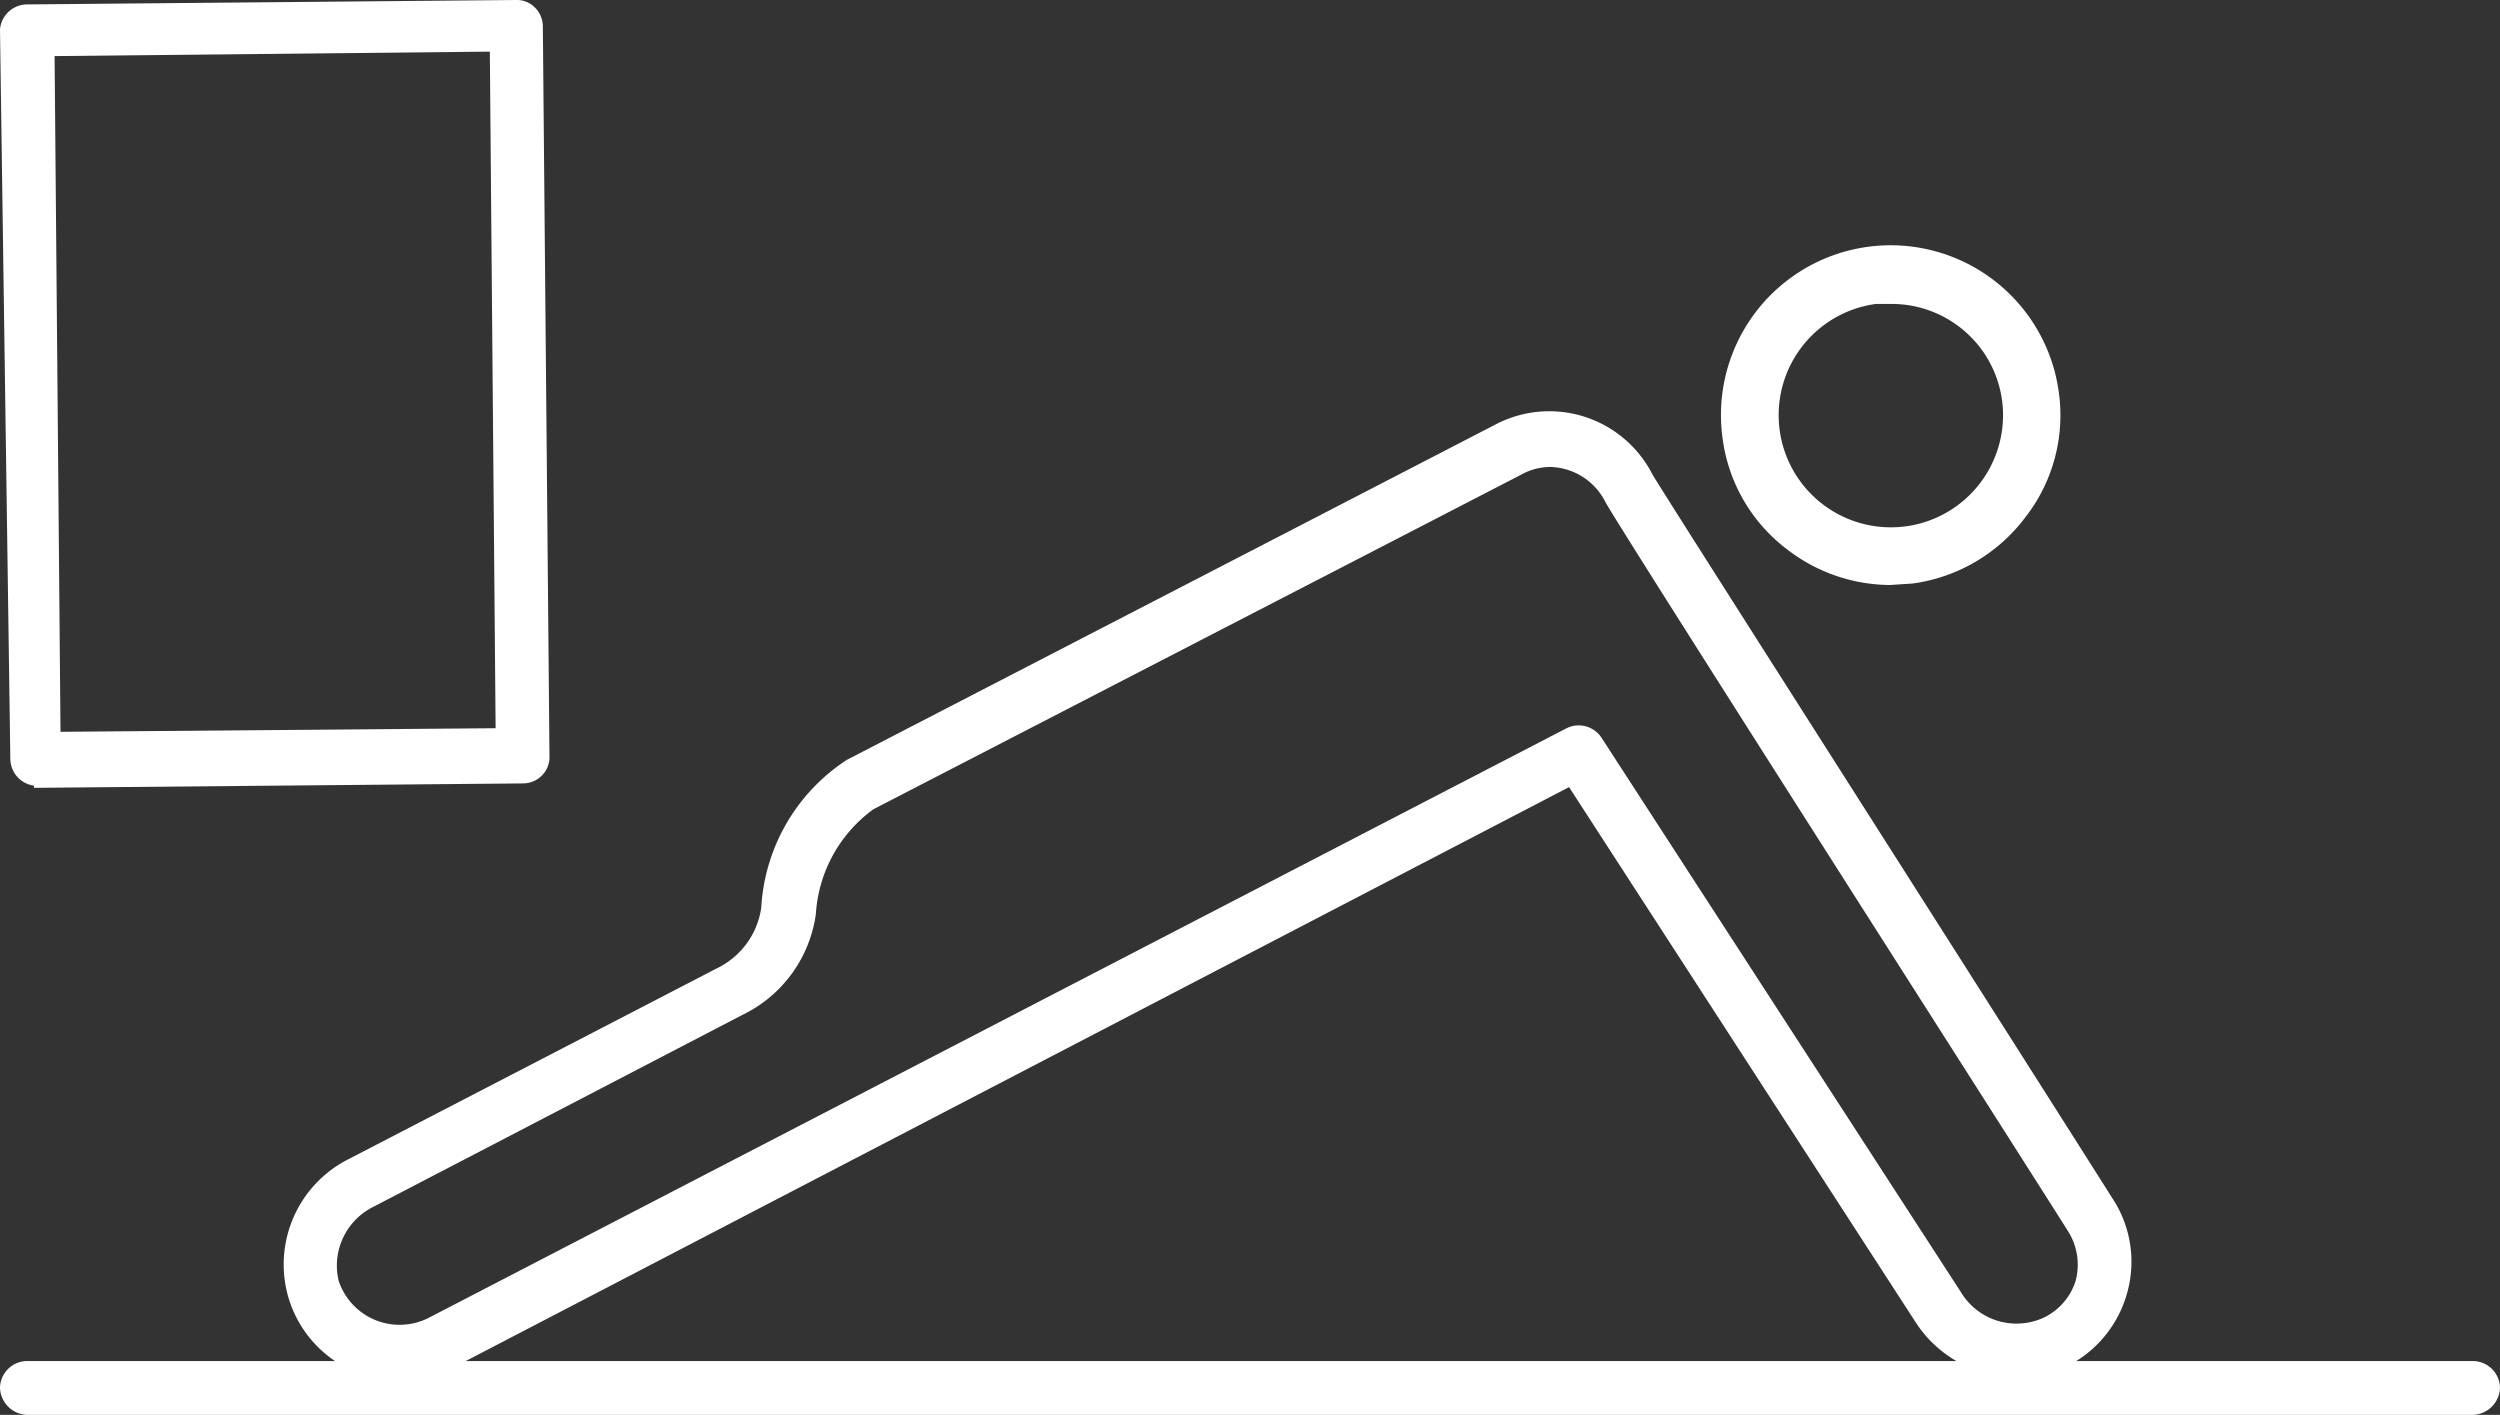 <svg xmlns="http://www.w3.org/2000/svg" viewBox="0 0 90.495 51.216"><rect x="0" y="0" width="90.495" height="51.216" fill="#333333" stroke="none"/><defs><style>.a{fill:#fff;}</style></defs><g transform="translate(-0.86 -7.94)"><path class="a" d="M30.306,23.563a6.142,6.142,0,0,1-3.712-1.282,6.008,6.008,0,0,1-2.35-4.059,6.142,6.142,0,0,1,12.176-1.629,6.008,6.008,0,0,1-1.228,4.539,6.142,6.142,0,0,1-4.059,2.377h0ZM31,22.441Zm-.668-9.052H29.8a4.061,4.061,0,1,0,4.566,3.5,4.032,4.032,0,0,0-4.032-3.5Z" transform="translate(38.966 5.553)"/><path class="a" d="M90.367,28.339H1.848a1.015,1.015,0,0,1-.988-.988.988.988,0,0,1,.988-.961H90.367a.988.988,0,0,1,.988.961A1.015,1.015,0,0,1,90.367,28.339Z" transform="translate(0 30.817)"/><path class="a" d="M8.91,48.617A4.219,4.219,0,0,1,4.878,45.6a4.272,4.272,0,0,1,2.19-5.02l13.351-6.916a2.884,2.884,0,0,0,1.575-2.19,6.836,6.836,0,0,1,3.1-5.341l23.5-12.15A4.192,4.192,0,0,1,54.251,15.8c.4.694,10.2,16.022,16.662,26.222a4.166,4.166,0,0,1,.534,3.365,4.219,4.219,0,0,1-2.136,2.67,4.353,4.353,0,0,1-5.554-1.6L51.234,27.121l-40.4,21.015A4.353,4.353,0,0,1,8.91,48.617ZM50.566,15.532a2.163,2.163,0,0,0-1.042.267L26.053,27.922a5.074,5.074,0,0,0-2.083,3.792,4.78,4.78,0,0,1-2.67,3.658L7.949,42.315a2.377,2.377,0,0,0-1.255,2.67,2.323,2.323,0,0,0,3.231,1.362L51.153,24.985a.988.988,0,0,1,1.255.347l13,20.054a2.35,2.35,0,0,0,3.017.935,2.216,2.216,0,0,0,1.148-1.335,2.27,2.27,0,0,0-.294-1.816h0C67.6,40.5,52.916,17.535,52.542,16.787a2.3,2.3,0,0,0-1.976-1.255Z" transform="translate(6.423 9.311)"/><path class="a" d="M2.088,36.379a.988.988,0,0,1-.854-.961L.86,9.008A.988.988,0,0,1,1.848,8.1l17.7-.16a.908.908,0,0,1,.668.267.961.961,0,0,1,.294.694l.24,26.409a.935.935,0,0,1-.267.694.961.961,0,0,1-.694.294l-17.7.16ZM2.836,9.97l.214,24.46L18.8,34.3,18.591,9.809Z" transform="translate(0 0)"/></g></svg>